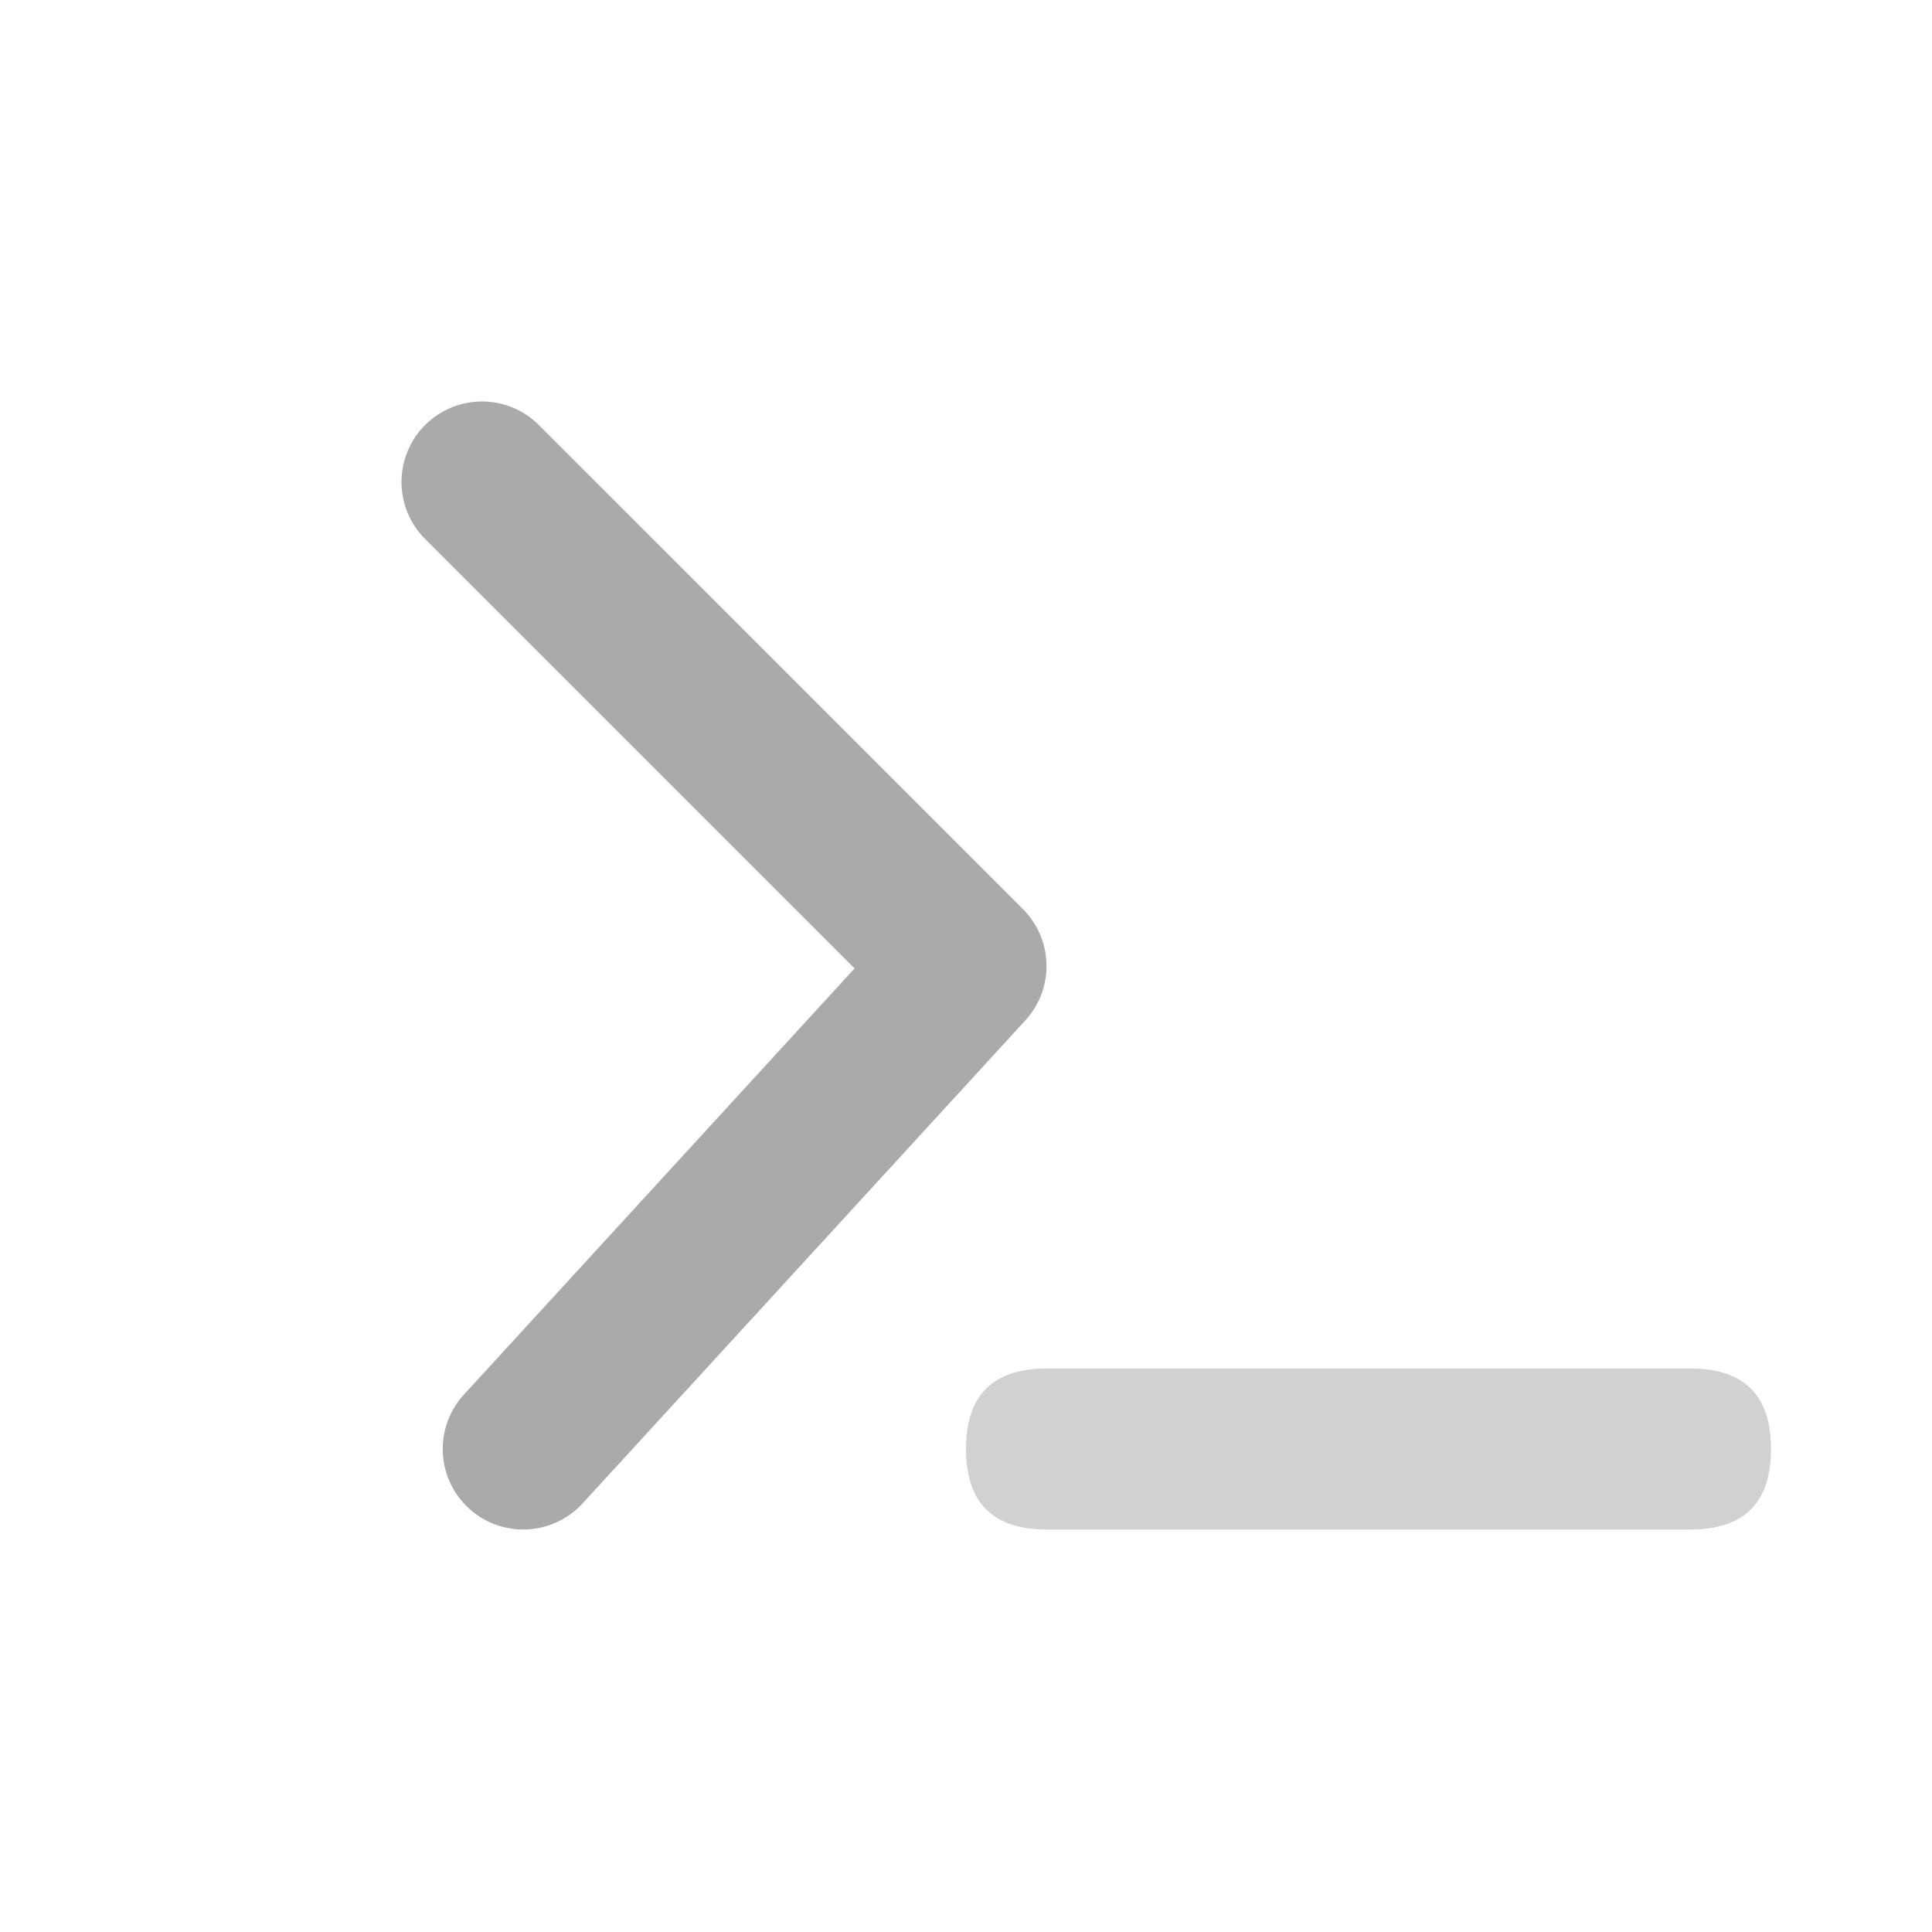 <?xml version="1.0" standalone="no"?><!DOCTYPE svg PUBLIC "-//W3C//DTD SVG 1.1//EN" "http://www.w3.org/Graphics/SVG/1.1/DTD/svg11.dtd"><svg t="1552296893058" class="icon" style="" viewBox="0 0 1024 1024" version="1.1" xmlns="http://www.w3.org/2000/svg" p-id="5407" xmlns:xlink="http://www.w3.org/1999/xlink" width="200" height="200"><defs><style type="text/css"></style></defs><path d="M225.835 286.165a42.667 42.667 0 1 1 60.331-60.331l256 256a42.667 42.667 0 0 1 1.28 59.008l-234.667 256a42.667 42.667 0 1 1-62.891-57.685l207.061-225.877-227.115-227.115z" fill="#aaa" p-id="5408"></path><path d="M512 725.333m42.667 0l341.333 0q42.667 0 42.667 42.667l0 0q0 42.667-42.667 42.667l-341.333 0q-42.667 0-42.667-42.667l0 0q0-42.667 42.667-42.667Z" fill="#666" opacity=".3" p-id="5409"></path></svg>
